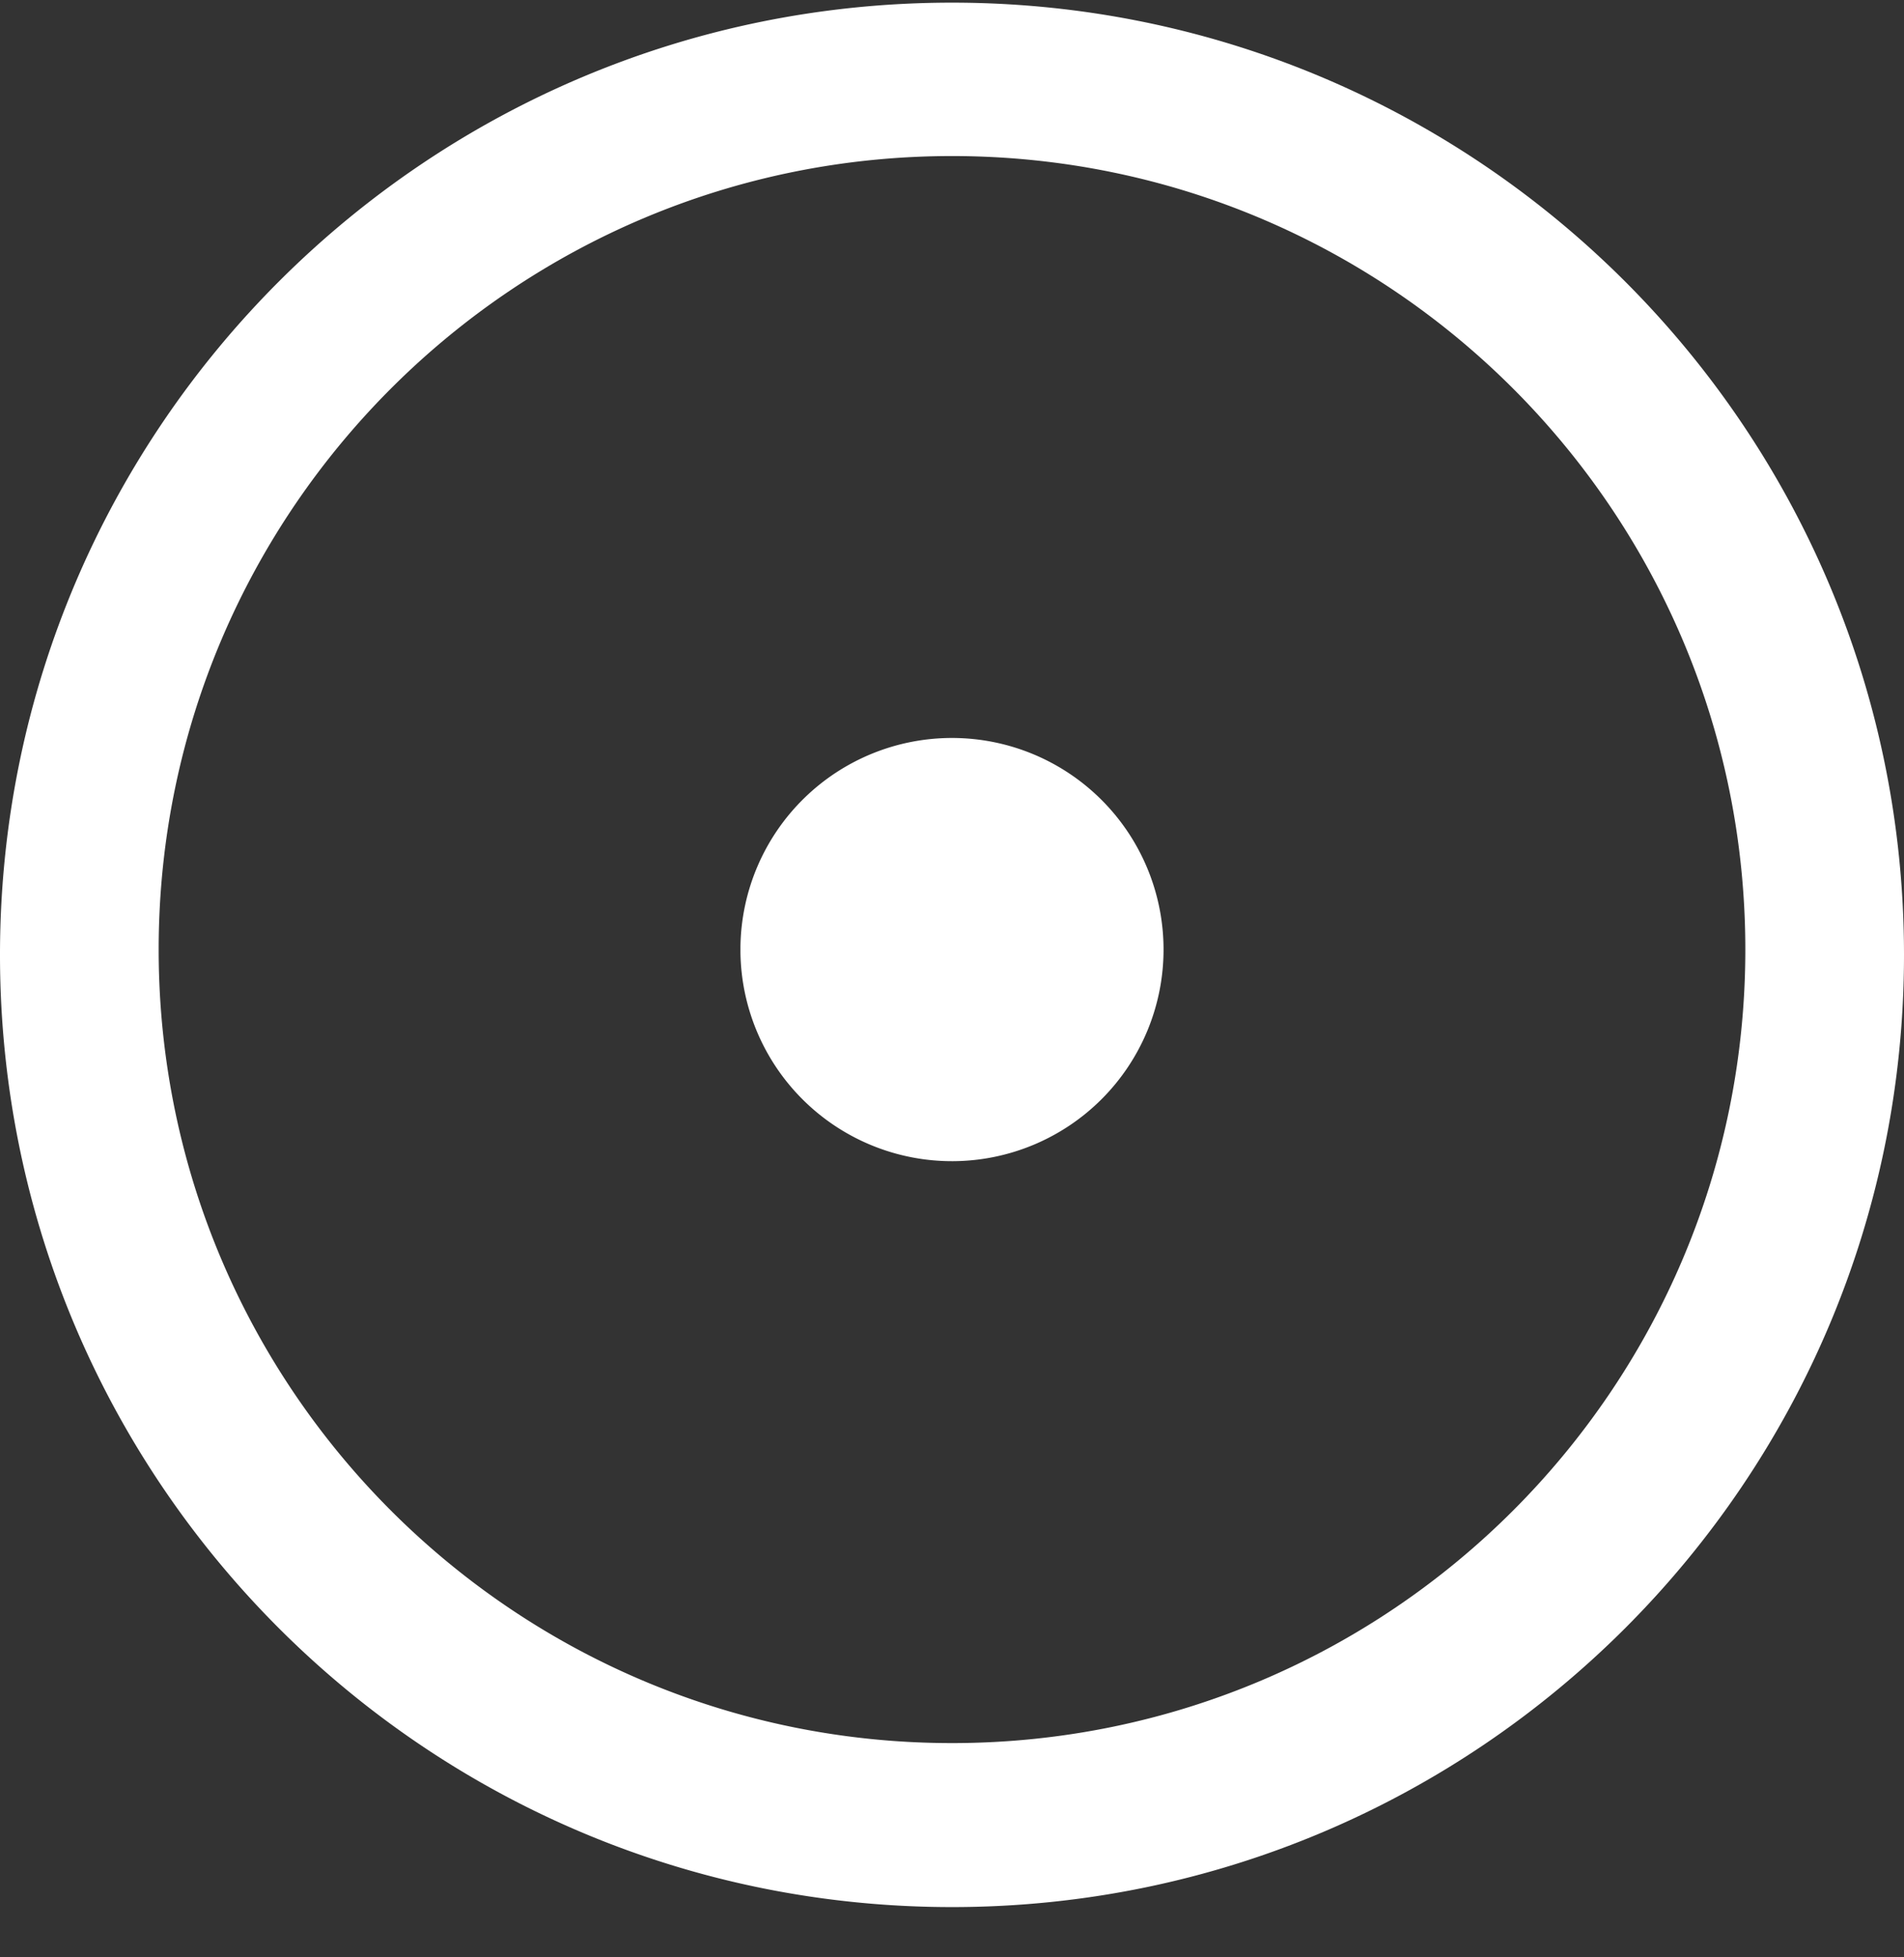 <svg width="36" height="37" xmlns="http://www.w3.org/2000/svg"><rect width="100%" height="100%" fill="#333333" stroke="none"/><path d="M0 18C.028 8.069 8.094.036 18.025.05 27.956.064 36 8.119 36 18.05s-8.044 17.986-17.975 18C8.094 36.064.028 28.031 0 18.1V18zm3 0c.028 8.274 6.75 14.964 15.025 14.95C26.299 32.936 33 26.225 33 17.95s-6.7-14.986-14.975-15C9.75 2.936 3.028 9.626 3 17.9v.1zm11 0a4 4 0 100-.1v.1z" fill="#FFF" fill-rule="nonzero"/></svg>